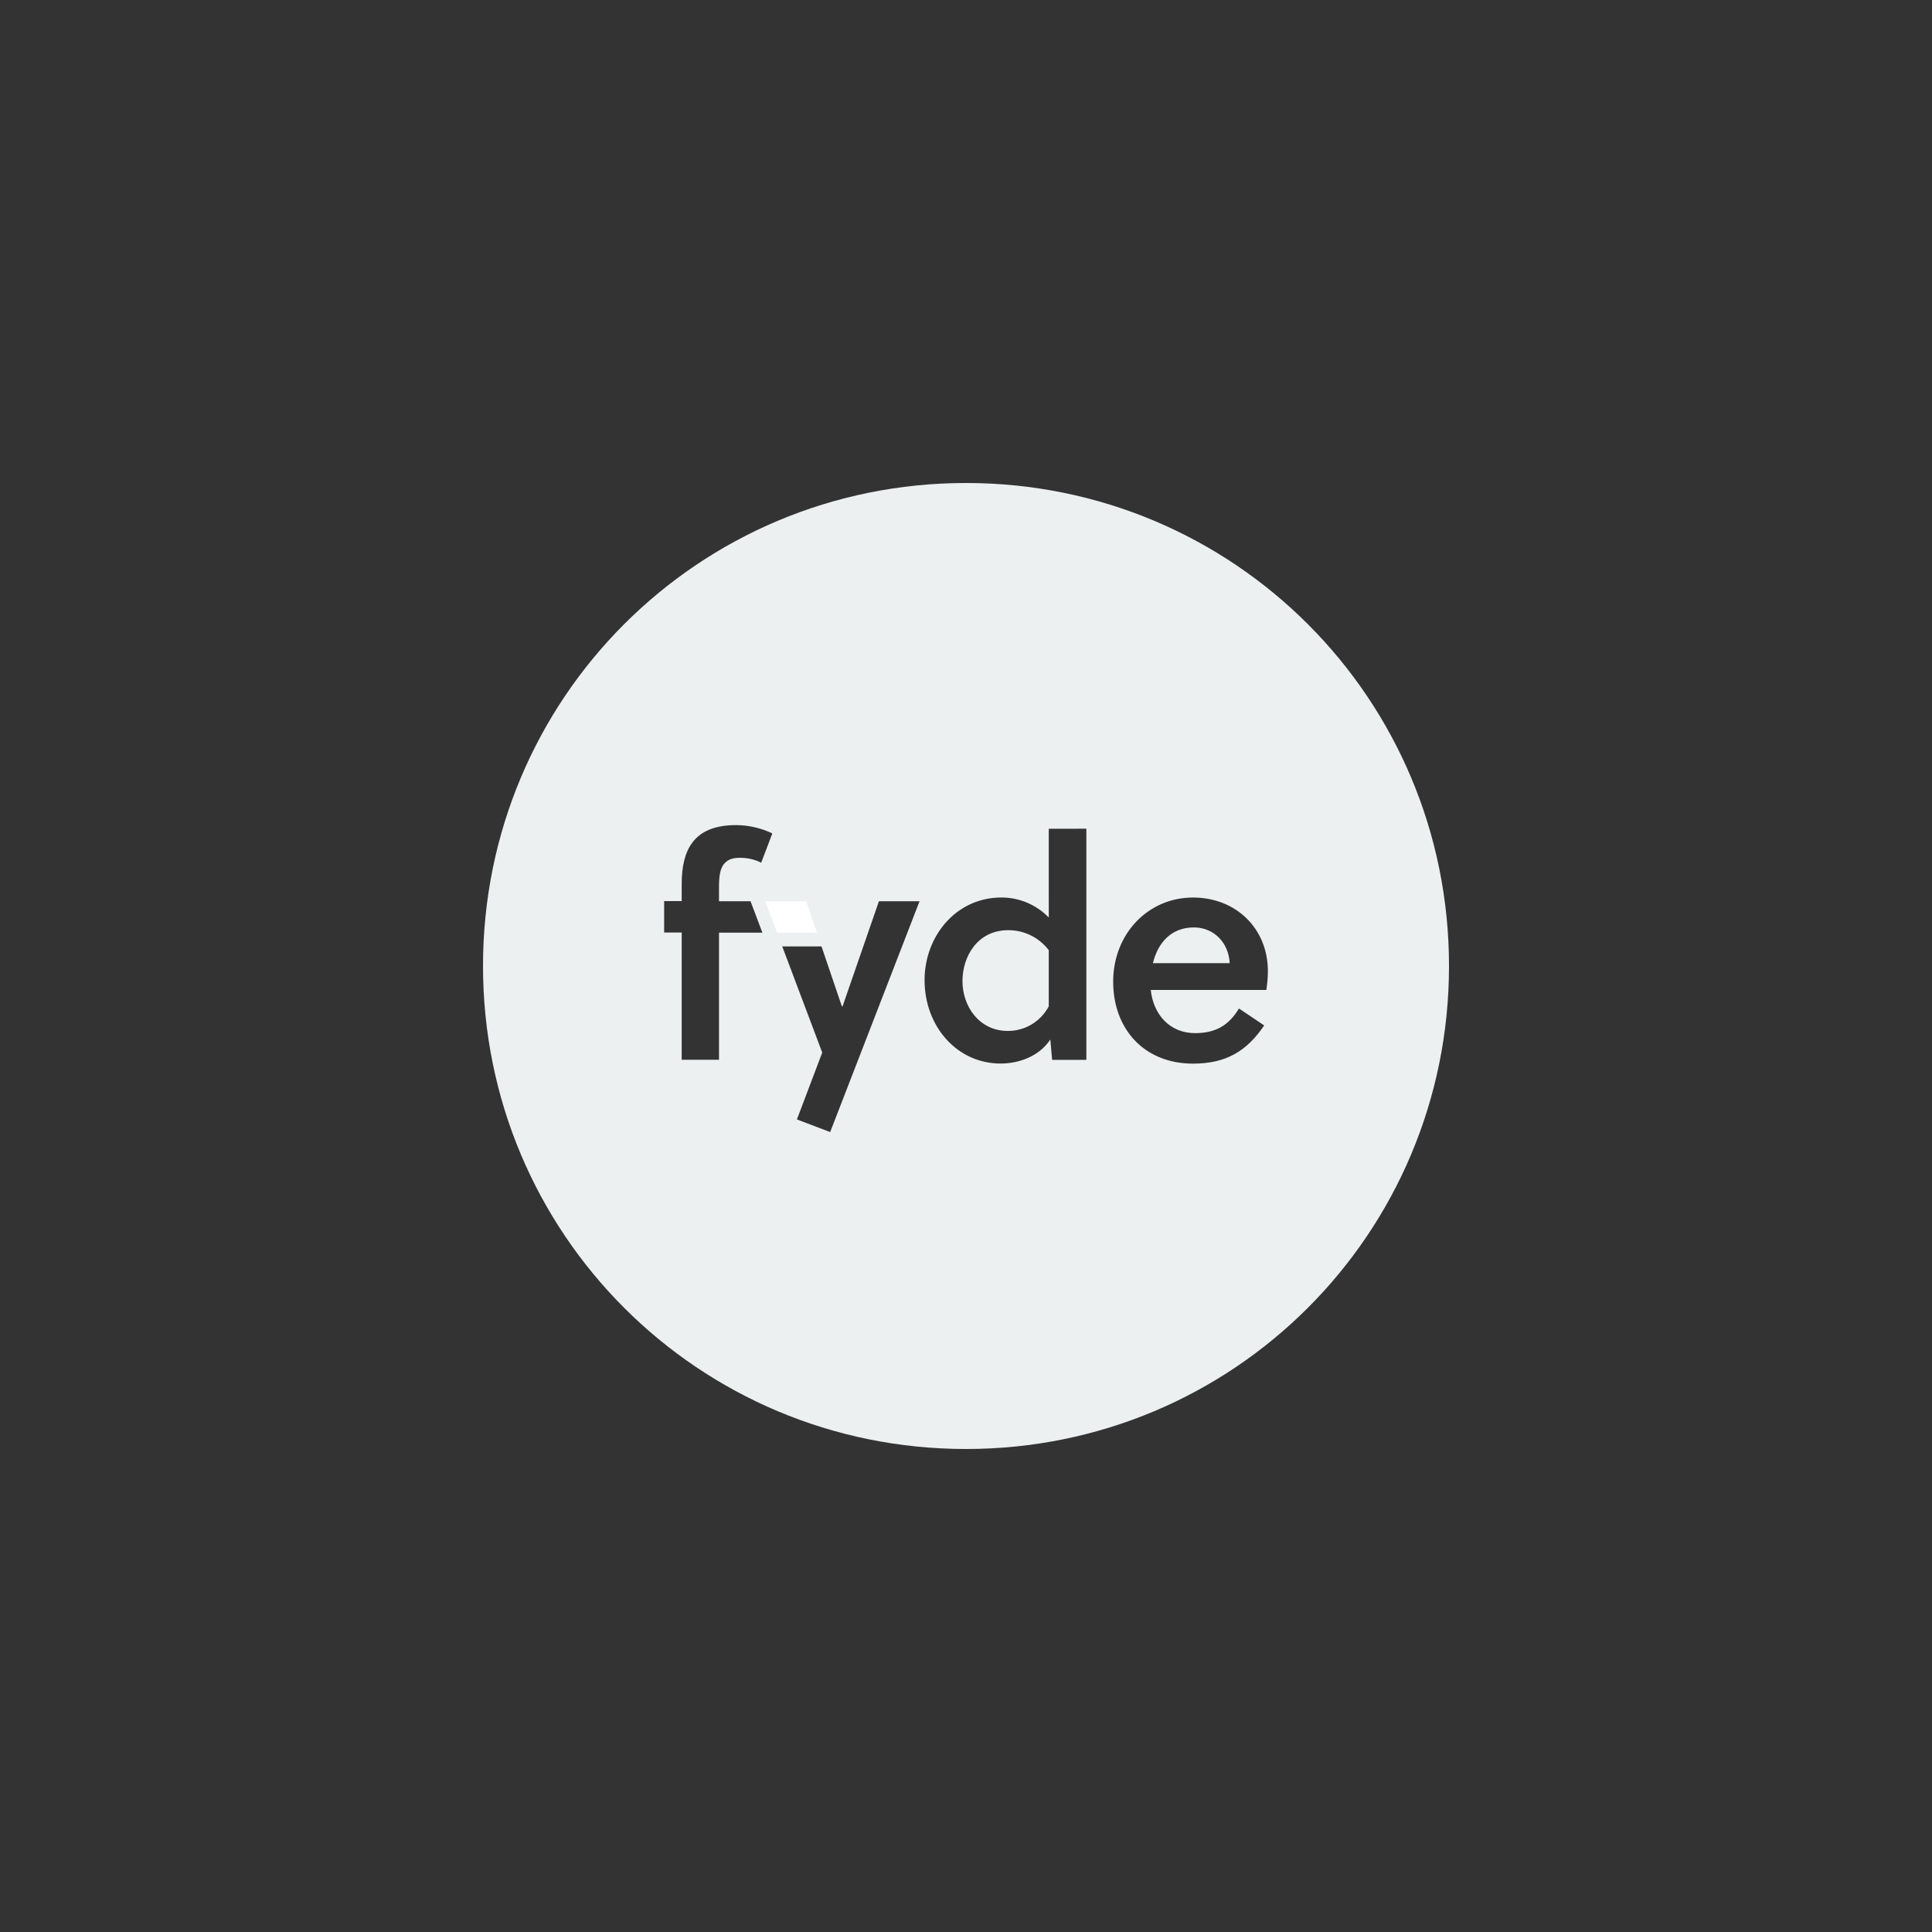 <?xml version="1.0" encoding="UTF-8" standalone="no"?>
<!-- Created with Inkscape (http://www.inkscape.org/) -->

<svg
   width="400"
   height="400"
   viewBox="0 0 375 375"
   id="svg2"
   version="1.1"
   inkscape:version="1.1.2 (0a00cf5339, 2022-02-04)"
   sodipodi:docname="os_fyde.svg"
   inkscape:export-filename="../icons/os_fyde.png"
   inkscape:export-xdpi="30.719999"
   inkscape:export-ydpi="30.719999"
   xmlns:inkscape="http://www.inkscape.org/namespaces/inkscape"
   xmlns:sodipodi="http://sodipodi.sourceforge.net/DTD/sodipodi-0.dtd"
   xmlns="http://www.w3.org/2000/svg"
   xmlns:svg="http://www.w3.org/2000/svg"
   xmlns:rdf="http://www.w3.org/1999/02/22-rdf-syntax-ns#"
   xmlns:cc="http://creativecommons.org/ns#"
   xmlns:dc="http://purl.org/dc/elements/1.1/">
  <rect x="0" y="0" width="375" height="375" fill="#333333" stroke="none"/>
  <defs
     id="defs4" />
  <sodipodi:namedview
     id="base"
     pagecolor="#21252e"
     bordercolor="#bebebe"
     borderopacity="1"
     inkscape:pageopacity="0"
     inkscape:pageshadow="2"
     inkscape:zoom="1.7718204"
     inkscape:cx="232.52921"
     inkscape:cy="170.16397"
     inkscape:document-units="px"
     inkscape:current-layer="svg2"
     showgrid="false"
     inkscape:window-width="1942"
     inkscape:window-height="1082"
     inkscape:window-x="527"
     inkscape:window-y="233"
     inkscape:window-maximized="0"
     units="px"
     inkscape:showpageshadow="false"
     showguides="true"
     inkscape:guide-bbox="true"
     inkscape:snap-global="true"
     inkscape:snap-bbox="true"
     inkscape:snap-others="false"
     fit-margin-top="0"
     fit-margin-left="0"
     fit-margin-right="0"
     fit-margin-bottom="0"
     inkscape:pagecheckerboard="0"
     width="400px"
     inkscape:bbox-paths="true"
     inkscape:bbox-nodes="true"
     inkscape:snap-nodes="true">
    <sodipodi:guide
       position="93.75,375"
       orientation="-1,0"
       id="guide839"
       inkscape:label=""
       inkscape:locked="false"
       inkscape:color="rgb(0,0,255)" />
    <sodipodi:guide
       position="281.25,375"
       orientation="-1,0"
       id="guide841"
       inkscape:label=""
       inkscape:locked="false"
       inkscape:color="rgb(0,0,255)" />
    <sodipodi:guide
       position="0,281.25"
       orientation="0,1"
       id="guide843"
       inkscape:label=""
       inkscape:locked="false"
       inkscape:color="rgb(0,0,255)" />
    <sodipodi:guide
       position="0,93.75"
       orientation="0,1"
       id="guide845"
       inkscape:label=""
       inkscape:locked="false"
       inkscape:color="rgb(0,0,255)" />
  </sodipodi:namedview>
  <path
     id="rect4"
     style="opacity:1;fill:#ecf0f1;fill-opacity:1;stroke-width:2.757"
     d="m 226.668,5.5 c -51.938,0 -93.75,41.812 -93.75,93.75 0,51.938 41.812,93.75 93.75,93.75 51.938,0 93.75,-41.812 93.75,-93.75 0,-51.938 -41.812,-93.75 -93.75,-93.75 z m -44.597,66.403 c 2.424,0.015 4.817,0.567 7.004,1.613 l -2.157,5.682 c -1.282,-0.637 -2.694,-0.96 -4.125,-0.95 -1.439,0 -2.313,0.352 -2.933,1.014 -0.953,0.954 -1.135,2.631 -1.135,4.66 v 2.754 h 6.118 l 2.3,6.103 h -8.417 v 24.675 h -7.242 V 92.746 h -3.408 v -6.099 h 3.408 v -3.29 c 0,-3.378 0.599,-6.132 2.097,-8.101 1.638,-2.157 4.304,-3.353 8.492,-3.353 z m 67.958,0.699 v 44.864 h -6.643 l -0.353,-3.948 c -2.22,3.35 -6.225,4.666 -9.633,4.666 -8.495,0 -14.777,-7.228 -14.777,-16.203 0,-8.429 6.047,-16.025 14.896,-16.025 1.718,-0.009 3.421,0.331 5.004,1.002 1.585,0.667 3.016,1.648 4.21,2.886 V 72.615 Z m 20.696,13.358 c 8.374,0 14.537,6.038 14.537,14.293 -0.012,1.221 -0.11,2.443 -0.3,3.651 h -22.432 c 0.48,4.638 3.59,8.377 8.611,8.377 4.012,0 6.58,-1.557 8.502,-4.786 l 4.902,3.289 c -3.408,5.024 -7.419,7.414 -13.819,7.414 -9.51,0 -15.494,-6.76 -15.494,-15.906 0,-9.273 6.77,-16.331 15.494,-16.331 z m -60.958,0.72 h 7.883 l -17.349,44.804 -6.454,-2.454 4.916,-12.982 -7.764,-20.601 h 7.621 l 3.951,11.629 h 0.137 z m 61.137,5.081 c -4.423,0 -6.998,2.988 -7.958,6.94 h 14.901 c -0.182,-4.012 -3.116,-6.94 -6.943,-6.94 z m -36.011,0.533 c -6.039,0 -8.912,5.148 -8.912,9.871 0,5.029 3.347,9.688 8.793,9.688 1.638,0.009 3.246,-0.433 4.649,-1.276 1.403,-0.844 2.548,-2.056 3.309,-3.506 V 96.181 c -0.918,-1.208 -2.103,-2.186 -3.463,-2.862 -1.359,-0.675 -2.857,-1.025 -4.376,-1.025 z"
     transform="translate(-39.167, 88.25)" />
  <path
     d="m 197.729,92.781 h -7.734 l -2.3,-6.102 h 7.958 z"
     id="path10"
     style="opacity:1;fill:#ffffff;fill-opacity:1;stroke-width:2.757"
     transform="translate(-39.167, 88.25)" />
</svg>
